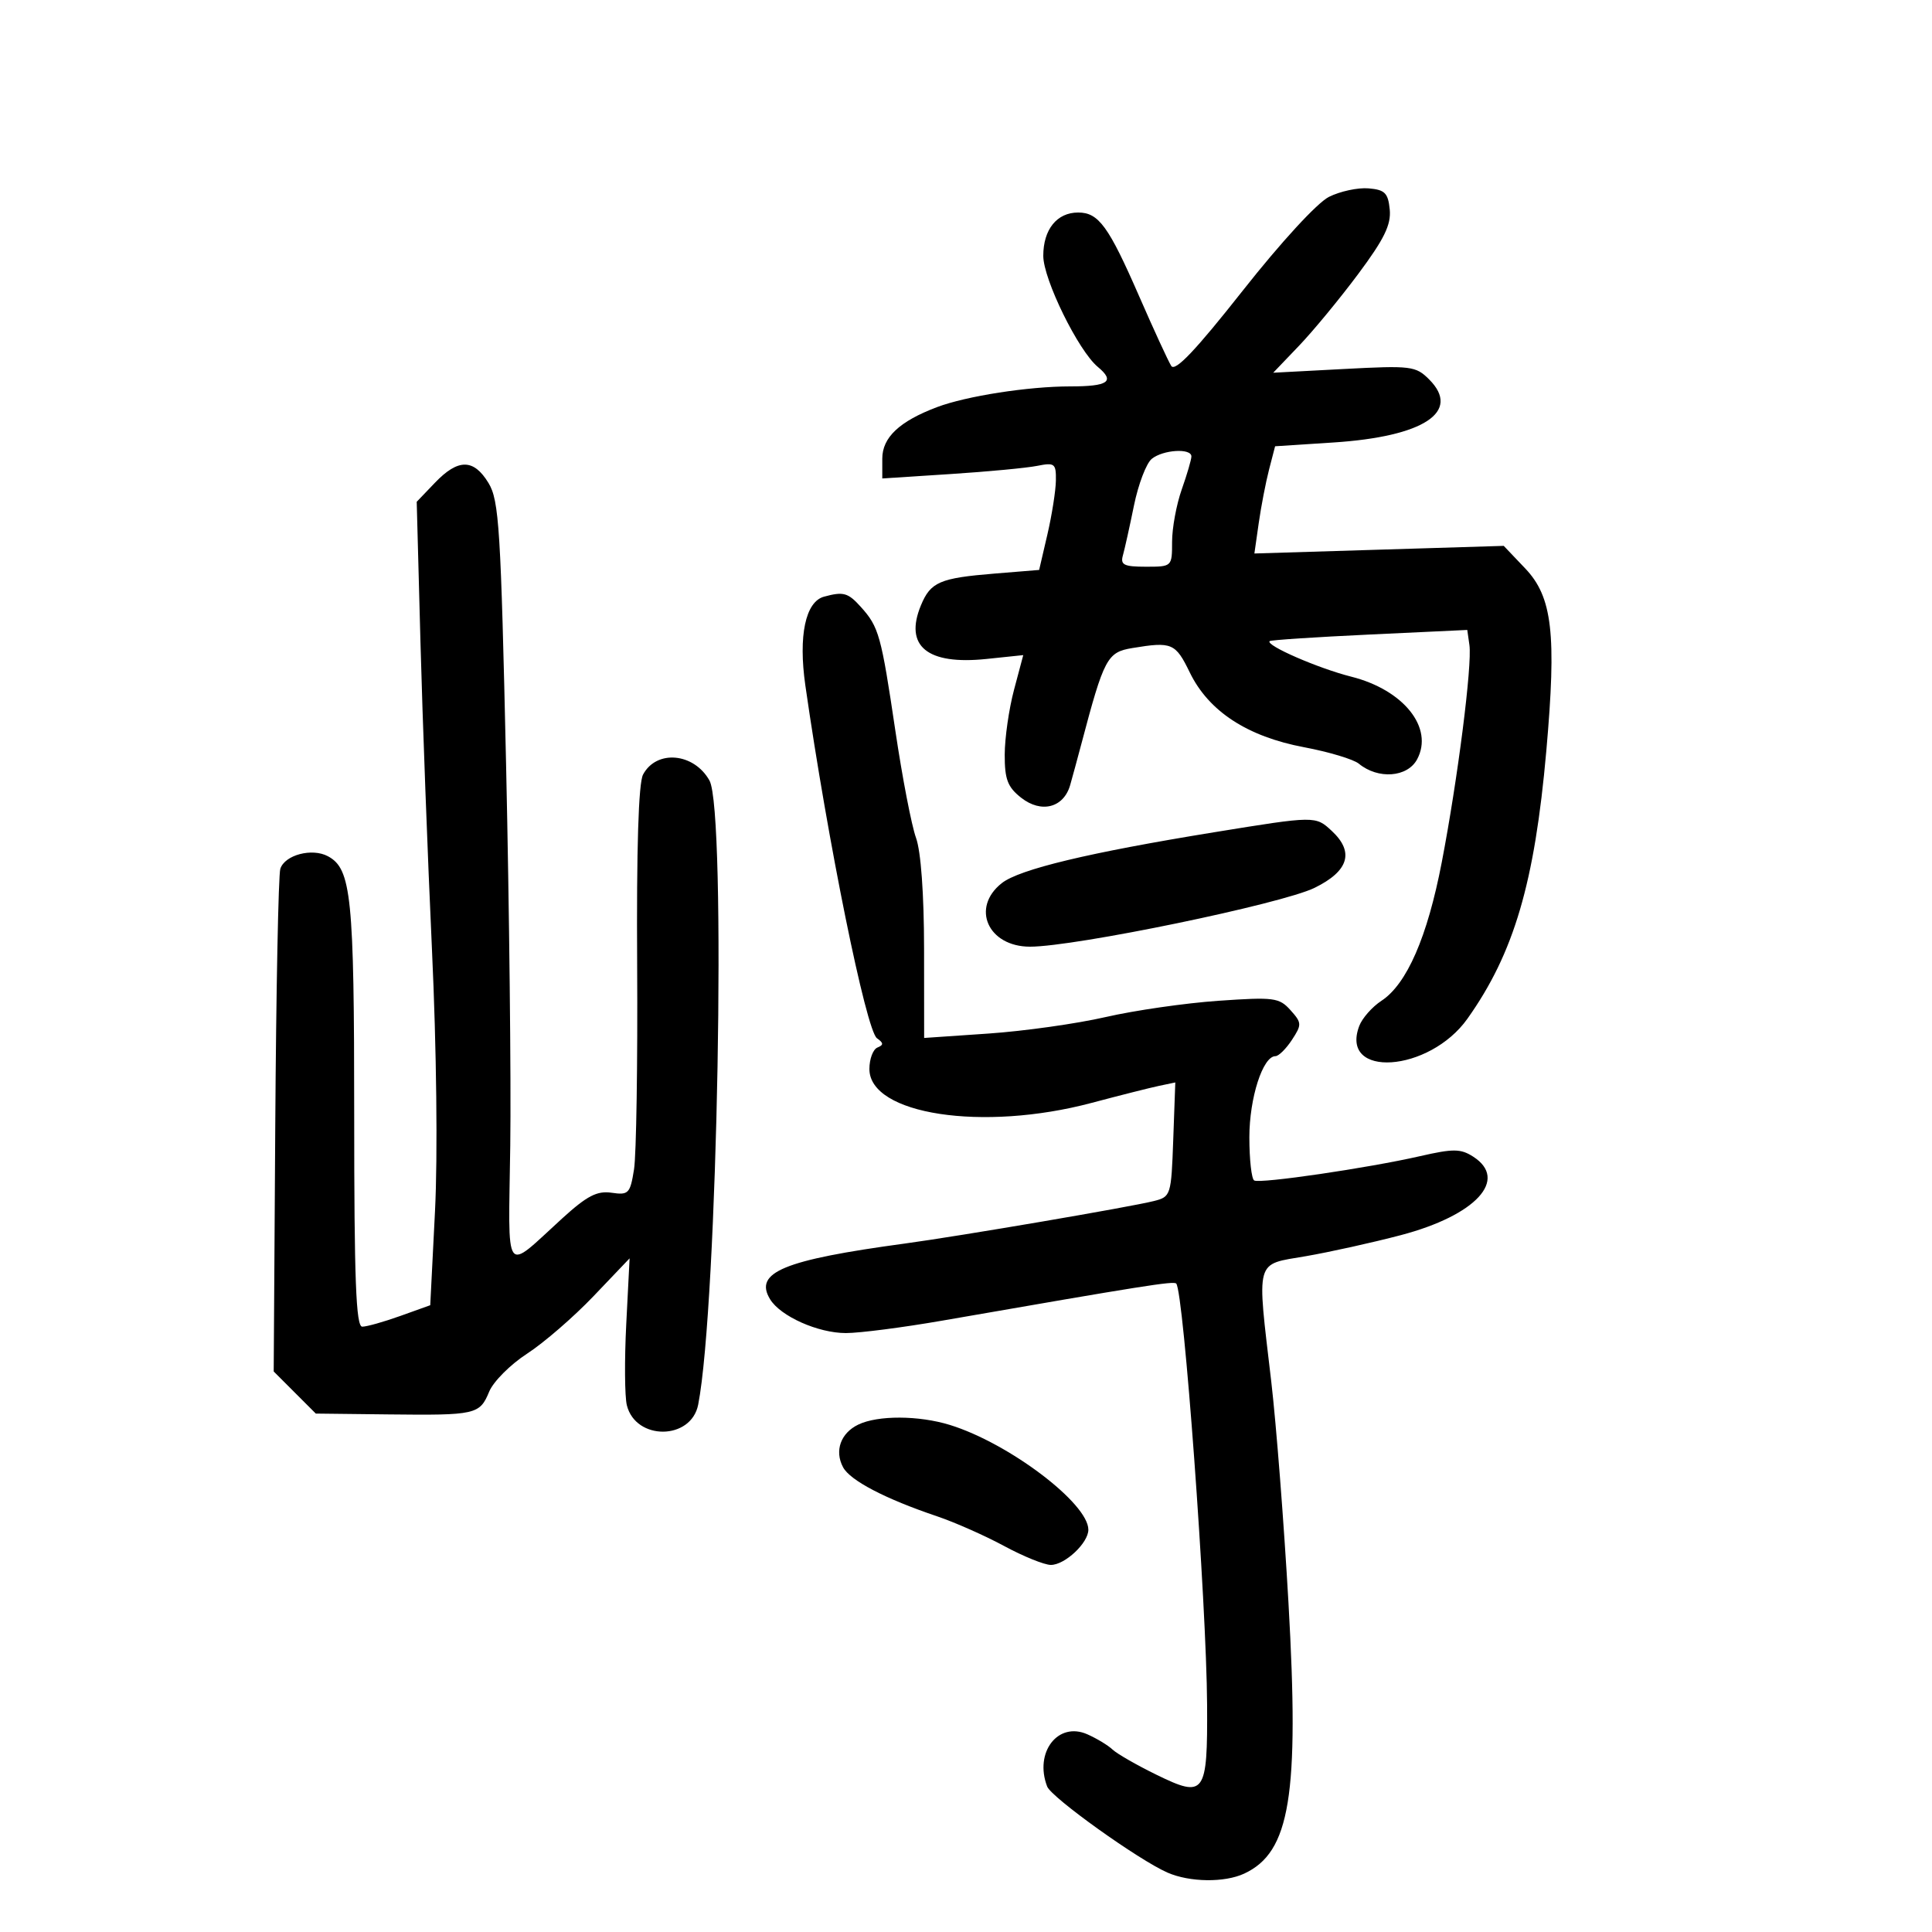 <svg xmlns="http://www.w3.org/2000/svg" width="300" height="300" viewBox="0 0 300 300" version="1.1">
	<path d="M 206.357 30.571 C 204.537 31.483, 198.895 37.621, 192.961 45.146 C 185.654 54.411, 182.468 57.766, 181.871 56.823 C 181.410 56.095, 179.167 51.225, 176.887 46 C 172.140 35.122, 170.594 33, 167.416 33 C 164.115 33, 162 35.626, 162 39.725 C 162 43.372, 167.443 54.463, 170.464 56.970 C 173.195 59.237, 172.118 60, 166.184 60 C 159.689 60, 150.060 61.498, 145.500 63.218 C 139.671 65.416, 137 67.929, 137 71.215 L 137 74.295 147.548 73.613 C 153.350 73.238, 159.425 72.665, 161.048 72.340 C 163.776 71.795, 163.997 71.968, 163.958 74.625 C 163.934 76.206, 163.340 79.975, 162.637 83 L 161.358 88.500 154.429 89.065 C 145.926 89.759, 144.502 90.373, 143.003 93.993 C 140.376 100.335, 143.981 103.285, 153.182 102.323 L 158.891 101.726 157.457 107.113 C 156.669 110.076, 156.018 114.605, 156.012 117.177 C 156.002 121.015, 156.461 122.217, 158.564 123.872 C 161.696 126.335, 165.173 125.431, 166.180 121.891 C 166.554 120.576, 167.336 117.700, 167.918 115.500 C 171.439 102.182, 171.921 101.275, 175.826 100.629 C 181.977 99.612, 182.526 99.846, 184.746 104.414 C 187.676 110.446, 193.670 114.367, 202.500 116.030 C 206.350 116.755, 210.175 117.905, 211 118.584 C 213.998 121.053, 218.548 120.713, 220.050 117.907 C 222.663 113.023, 217.962 107.125, 209.821 105.073 C 204.686 103.779, 196.442 100.185, 197.153 99.551 C 197.344 99.381, 204.326 98.922, 212.668 98.530 L 227.837 97.817 228.170 100.159 C 228.613 103.283, 226.357 121.004, 223.872 133.914 C 221.643 145.494, 218.451 152.819, 214.508 155.403 C 213.070 156.345, 211.520 158.103, 211.064 159.308 C 207.974 167.487, 221.923 166.550, 227.867 158.179 C 235.085 148.015, 238.297 137.105, 240.110 116.606 C 241.718 98.422, 241.057 92.702, 236.834 88.265 L 233.500 84.762 214.141 85.354 L 194.781 85.946 195.455 81.223 C 195.826 78.625, 196.550 74.879, 197.063 72.898 L 197.997 69.296 207.041 68.710 C 221.077 67.801, 226.942 63.942, 221.919 58.919 C 219.834 56.834, 219.122 56.747, 208.710 57.296 L 197.705 57.877 201.712 53.688 C 203.916 51.385, 208.054 46.367, 210.907 42.538 C 214.936 37.131, 216.029 34.898, 215.798 32.538 C 215.545 29.963, 215.042 29.462, 212.500 29.248 C 210.850 29.110, 208.085 29.705, 206.357 30.571 M 178.844 71.250 C 177.997 71.938, 176.754 75.200, 176.081 78.500 C 175.408 81.800, 174.634 85.287, 174.361 86.250 C 173.947 87.711, 174.537 88, 177.933 88 C 181.989 88, 182 87.990, 182 84.126 C 182 81.995, 182.675 78.338, 183.500 76 C 184.325 73.662, 185 71.355, 185 70.874 C 185 69.557, 180.597 69.825, 178.844 71.250 M 67.540 74.958 L 64.707 77.916 65.289 99.708 C 65.609 111.694, 66.414 133.200, 67.077 147.500 C 67.788 162.813, 67.980 179.496, 67.546 188.087 L 66.808 202.674 62.154 204.342 C 59.594 205.259, 56.938 206.008, 56.250 206.005 C 55.275 206.001, 55 198.761, 55 173.149 C 55 139.207, 54.563 134.907, 50.915 132.955 C 48.446 131.633, 44.213 132.754, 43.528 134.911 C 43.230 135.852, 42.876 153.799, 42.743 174.792 L 42.500 212.961 45.769 216.231 L 49.038 219.500 60.269 219.628 C 73.930 219.783, 74.485 219.658, 75.963 216.089 C 76.611 214.525, 79.260 211.872, 81.850 210.194 C 84.441 208.515, 89.081 204.499, 92.162 201.269 L 97.764 195.396 97.245 205.581 C 96.959 211.183, 97.001 216.867, 97.338 218.212 C 98.723 223.728, 107.328 223.651, 108.414 218.112 C 111.435 202.694, 112.822 125.929, 110.164 121.194 C 107.748 116.889, 101.943 116.369, 99.855 120.271 C 99.143 121.602, 98.829 131.716, 98.937 149.907 C 99.026 165.096, 98.808 179.346, 98.452 181.574 C 97.850 185.340, 97.605 185.596, 94.970 185.209 C 92.713 184.878, 91.155 185.685, 87.318 189.177 C 78.119 197.548, 78.943 198.699, 79.233 177.882 C 79.374 167.772, 79.082 141.163, 78.585 118.752 C 77.770 82.036, 77.500 77.707, 75.855 75.002 C 73.550 71.212, 71.141 71.199, 67.540 74.958 M 127.957 92.650 C 125.070 93.431, 123.951 98.738, 125.053 106.428 C 128.517 130.601, 134.493 160.038, 136.178 161.223 C 137.215 161.952, 137.231 162.262, 136.250 162.659 C 135.563 162.938, 135 164.439, 135 165.994 C 135 173.065, 152.600 175.750, 169.500 171.257 C 173.900 170.087, 178.625 168.894, 180 168.606 L 182.500 168.082 182.181 176.950 C 181.870 185.626, 181.805 185.832, 179.181 186.495 C 175.512 187.423, 149.096 191.932, 140.500 193.097 C 121.662 195.652, 117.025 197.570, 119.580 201.750 C 121.198 204.397, 127.029 206.997, 131.351 206.998 C 133.468 206.999, 140.218 206.128, 146.351 205.061 C 177.660 199.618, 182.227 198.894, 182.642 199.309 C 183.794 200.461, 187.349 248.935, 187.437 264.698 C 187.516 278.684, 187.097 279.261, 179.551 275.569 C 176.494 274.073, 173.431 272.315, 172.746 271.663 C 172.061 271.010, 170.300 269.946, 168.834 269.298 C 164.276 267.283, 160.569 272.107, 162.603 277.407 C 163.263 279.128, 176.825 288.830, 181.297 290.780 C 184.748 292.285, 190.145 292.354, 193.203 290.932 C 200.335 287.615, 201.774 278.818, 200.075 248.920 C 199.375 236.589, 198.171 221.113, 197.401 214.530 C 195.140 195.210, 194.804 196.432, 202.750 195.064 C 206.463 194.425, 213.100 192.955, 217.500 191.798 C 229.176 188.726, 234.304 183.167, 228.750 179.601 C 226.812 178.357, 225.668 178.347, 220.500 179.528 C 212.440 181.371, 195.684 183.828, 194.750 183.303 C 194.338 183.071, 194 180.053, 194 176.595 C 194 170.504, 196.091 164, 198.050 164 C 198.547 164, 199.699 162.863, 200.609 161.474 C 202.165 159.100, 202.151 158.823, 200.382 156.852 C 198.637 154.909, 197.820 154.803, 189.182 155.403 C 184.056 155.759, 176.181 156.895, 171.682 157.928 C 167.182 158.961, 159 160.113, 153.500 160.489 L 143.500 161.173 143.489 147.336 C 143.482 138.845, 142.999 132.185, 142.237 130.095 C 141.555 128.223, 140.117 120.774, 139.042 113.542 C 136.823 98.608, 136.475 97.359, 133.677 94.250 C 131.676 92.027, 130.978 91.832, 127.957 92.650 M 188.500 129.237 C 169.068 132.395, 158.302 134.975, 155.561 137.130 C 150.719 140.940, 153.411 147, 159.947 147 C 166.933 147, 199.031 140.362, 204.127 137.863 C 209.425 135.266, 210.324 132.311, 206.811 129.039 C 204.273 126.674, 204.275 126.674, 188.500 129.237 M 133.272 221.211 C 130.533 222.532, 129.551 225.292, 130.913 227.837 C 132.013 229.893, 137.473 232.742, 145.500 235.448 C 148.250 236.376, 152.942 238.454, 155.928 240.067 C 158.913 241.680, 162.175 243, 163.178 243 C 165.363 243, 169 239.586, 169 237.535 C 169 233.434, 156.654 224.091, 147.500 221.265 C 142.662 219.772, 136.304 219.747, 133.272 221.211" stroke="none" fill="black" fill-rule="evenodd"/>
</svg>